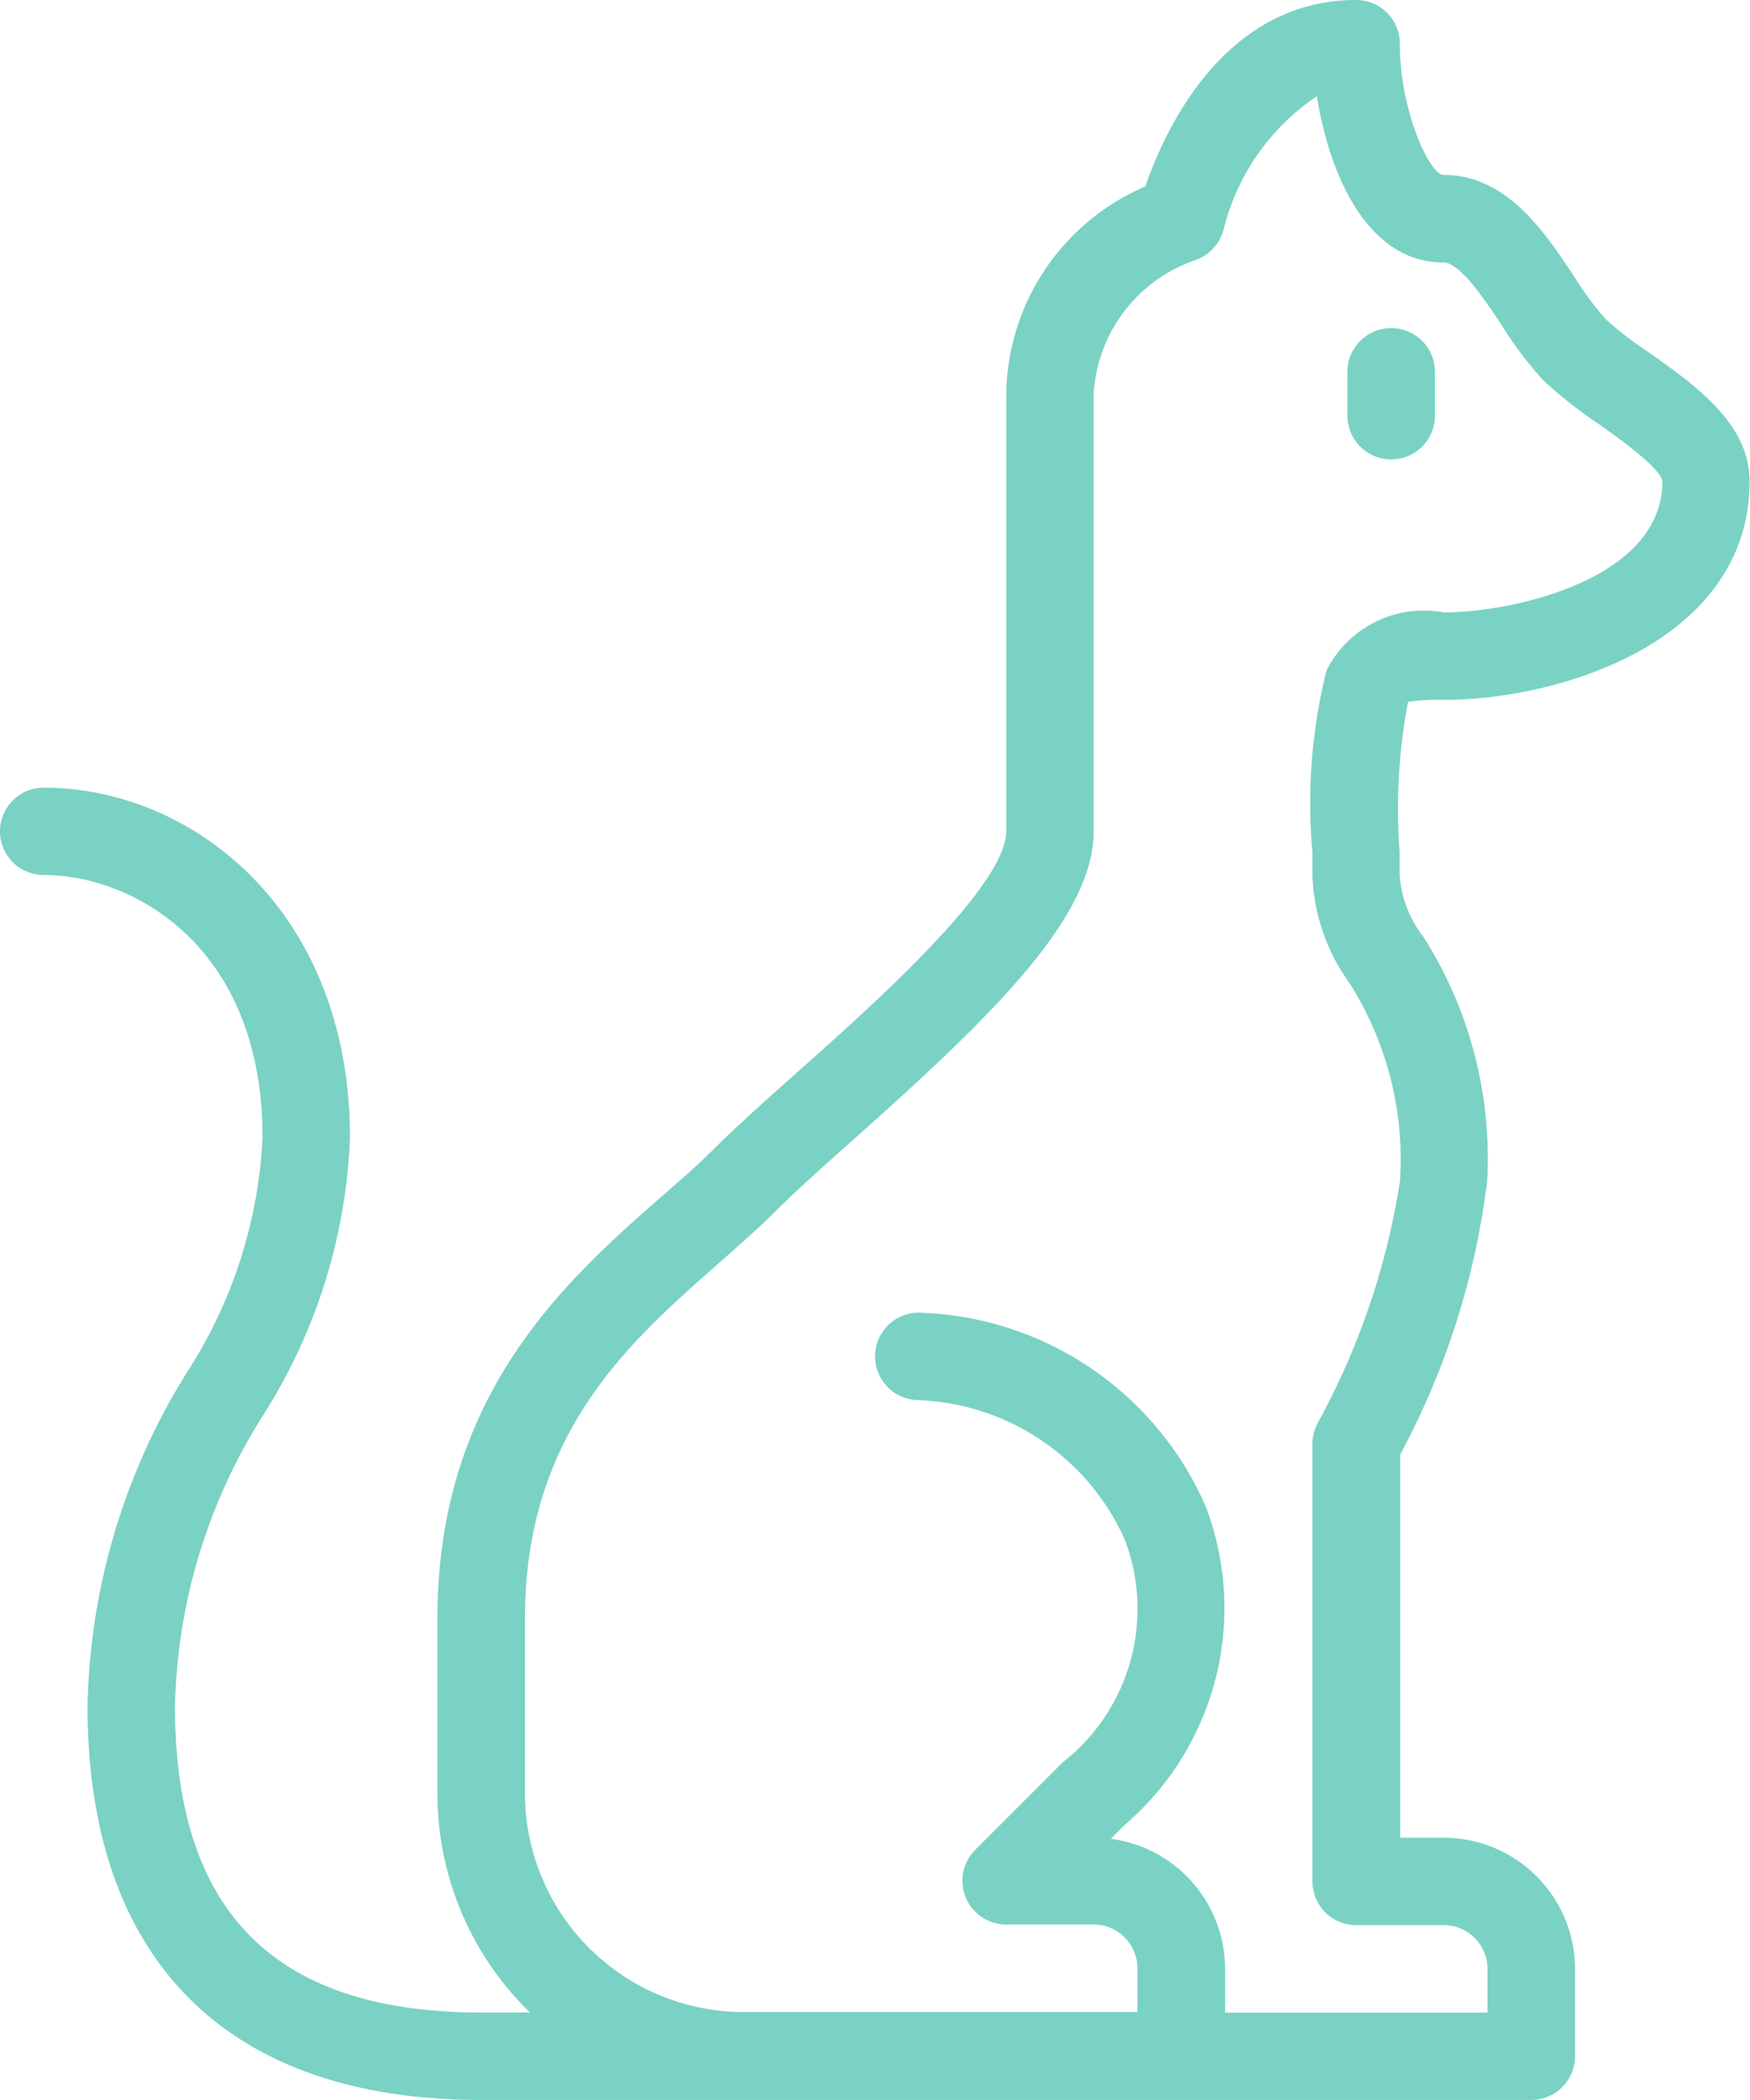 <svg xmlns="http://www.w3.org/2000/svg" viewBox="0 0 26.712 32.054">
  <defs>
    <style>
      .cls-1 {
        fill: #7ad2c4;
      }
    </style>
  </defs>
  <title>Cat blue</title>
  <g id="Capa_2" data-name="Capa 2">
    <g id="Capa_1-2" data-name="Capa 1">
      <g>
        <path class="cls-1" d="M0,12.688a.667.667,0,0,0,.668.668c1.342,0,3.339,1.067,3.339,4.007a7.222,7.222,0,0,1-1.166,3.605,9.975,9.975,0,0,0-1.505,5.076c0,3.876,2.134,6.01,6.01,6.01H23.373a.668.668,0,0,0,.668-.668V30.051a2.006,2.006,0,0,0-2-2h-.668V22.2A11.834,11.834,0,0,0,22.7,18.03a6.3,6.3,0,0,0-.973-3.73,1.723,1.723,0,0,1-.363-.944v-.343a8.808,8.808,0,0,1,.128-2.3h0a3.249,3.249,0,0,1,.539-.03c1.808,0,4.675-.906,4.675-3.339,0-.875-.82-1.457-1.544-1.969a5.345,5.345,0,0,1-.655-.506,4.741,4.741,0,0,1-.472-.638c-.463-.7-1.04-1.561-2-1.561-.209,0-.668-.969-.668-2A.667.667,0,0,0,20.7,0c-2.036,0-2.937,2.028-3.218,2.846A3.5,3.5,0,0,0,15.359,6.01v6.678c0,.837-2.011,2.632-3.214,3.7-.486.434-.933.833-1.265,1.166-.227.227-.49.458-.771.7-1.448,1.272-3.432,3.014-3.432,6.446V27.38a4.655,4.655,0,0,0,1.413,3.339H7.346c-3.146,0-4.675-1.529-4.675-4.675A8.626,8.626,0,0,1,4.018,21.6a8.5,8.5,0,0,0,1.324-4.235c0-3.469-2.409-5.342-4.675-5.342A.667.667,0,0,0,0,12.688ZM8.013,27.38V24.708c0-2.826,1.582-4.217,2.978-5.443.3-.267.588-.518.833-.763.318-.318.745-.7,1.21-1.114,2.074-1.849,3.66-3.37,3.66-4.7V6.01a2.3,2.3,0,0,1,1.551-2.039.676.676,0,0,0,.432-.47A3.457,3.457,0,0,1,20.1,1.469c.18,1.127.737,2.538,1.936,2.538.249,0,.636.58.892.965a5.5,5.5,0,0,0,.639.843,6.729,6.729,0,0,0,.827.651c.31.22.955.677.981.882,0,1.5-2.293,2-3.339,2a1.66,1.66,0,0,0-1.788.886,8.35,8.35,0,0,0-.215,2.779v.342a2.962,2.962,0,0,0,.553,1.632,5.015,5.015,0,0,1,.783,3.043,11.262,11.262,0,0,1-1.26,3.7.673.673,0,0,0-.076.309v6.678a.667.667,0,0,0,.668.668h1.336a.669.669,0,0,1,.668.668v.668H18.7v-.668a2.007,2.007,0,0,0-1.744-1.986l.213-.213a4.358,4.358,0,0,0,1.235-4.86,4.933,4.933,0,0,0-4.379-2.958.668.668,0,1,0,0,1.336A3.6,3.6,0,0,1,17.168,23.5a2.972,2.972,0,0,1-.946,3.4l-1.336,1.336a.668.668,0,0,0,.472,1.14h1.336a.669.669,0,0,1,.668.668v.668h-6.01A3.342,3.342,0,0,1,8.013,27.38Z"/>
        <path class="cls-1" d="M21.235,7.012a.667.667,0,0,0,.668-.668V5.676a.668.668,0,1,0-1.336,0v.668A.667.667,0,0,0,21.235,7.012Z"/>
      </g>
    </g>
  </g>
</svg>
